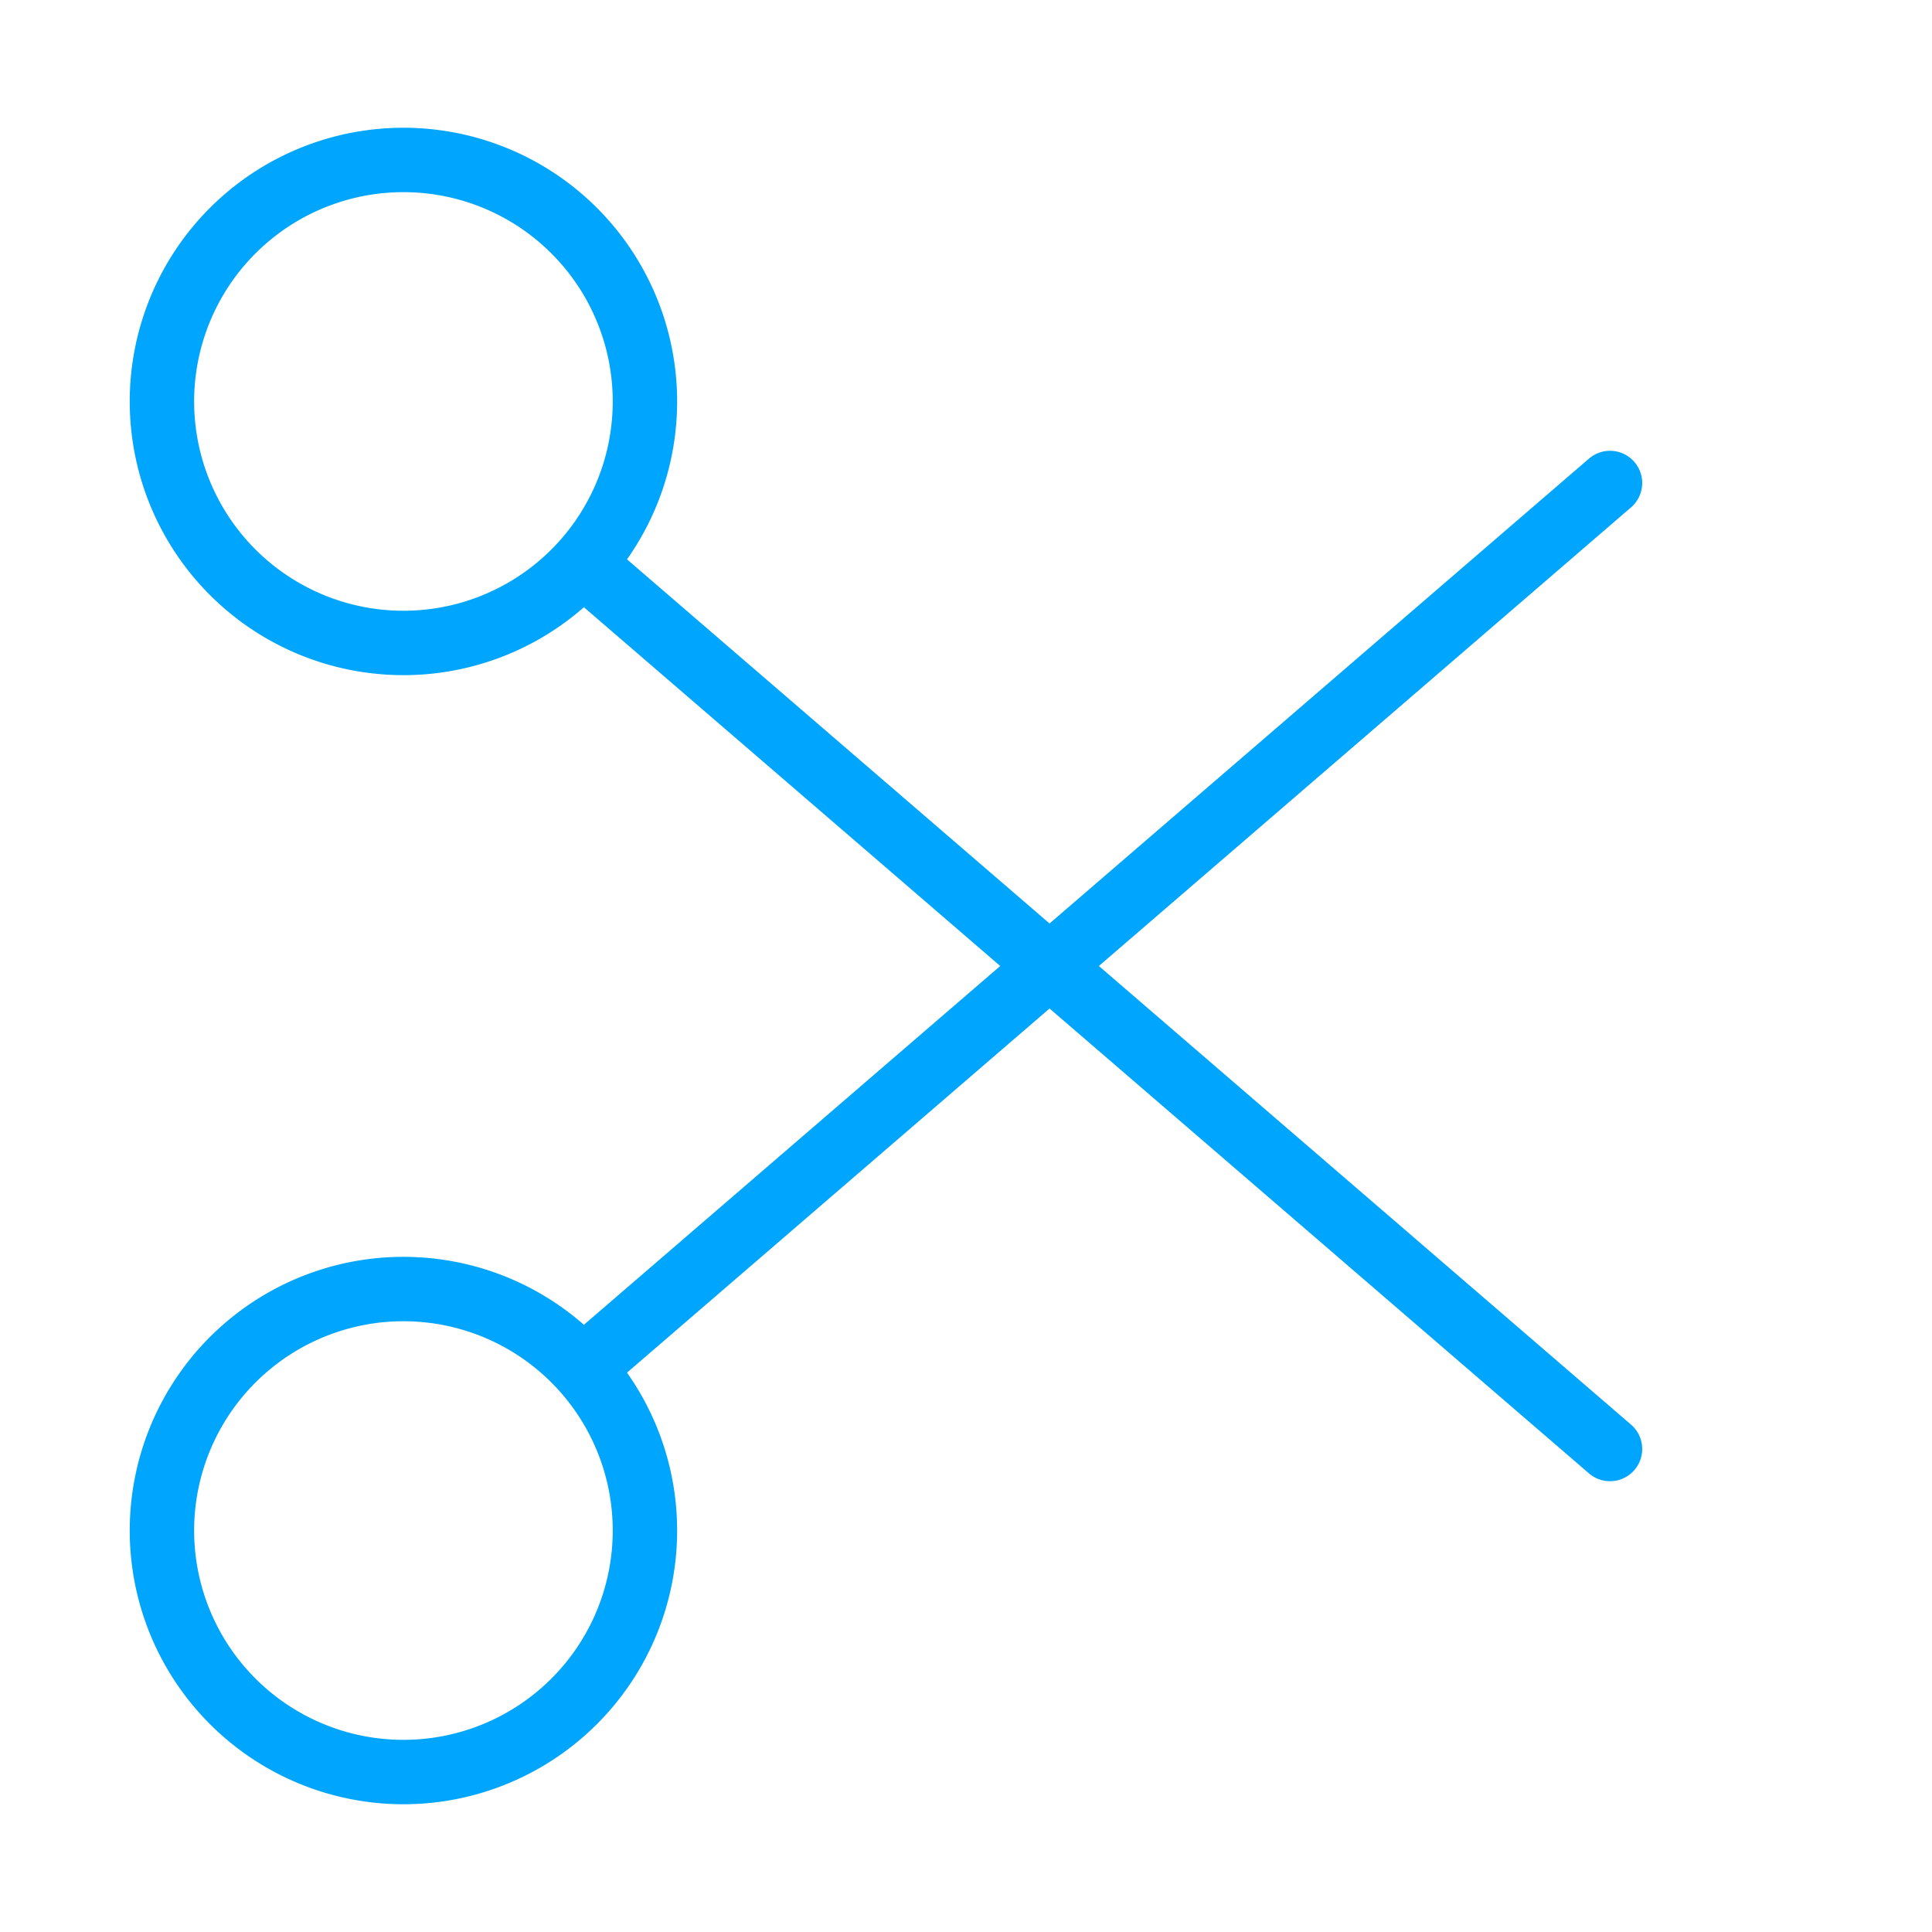 <?xml version="1.0" encoding="UTF-8"?><svg xmlns="http://www.w3.org/2000/svg" width="64px" height="64px" fill="none" stroke-width="0.8" viewBox="0 0 24 24" color="#00a5fe"><path stroke="#00a5fe" stroke-width="0.8" stroke-linecap="round" stroke-linejoin="round" d="M7.236 7a3 3 0 1 0-4.472-4 3 3 0 0 0 4.472 4Zm0 0L20 18M7.236 17a3 3 0 1 1-4.472 4 3 3 0 0 1 4.472-4Zm0 0L20 6"></path></svg>